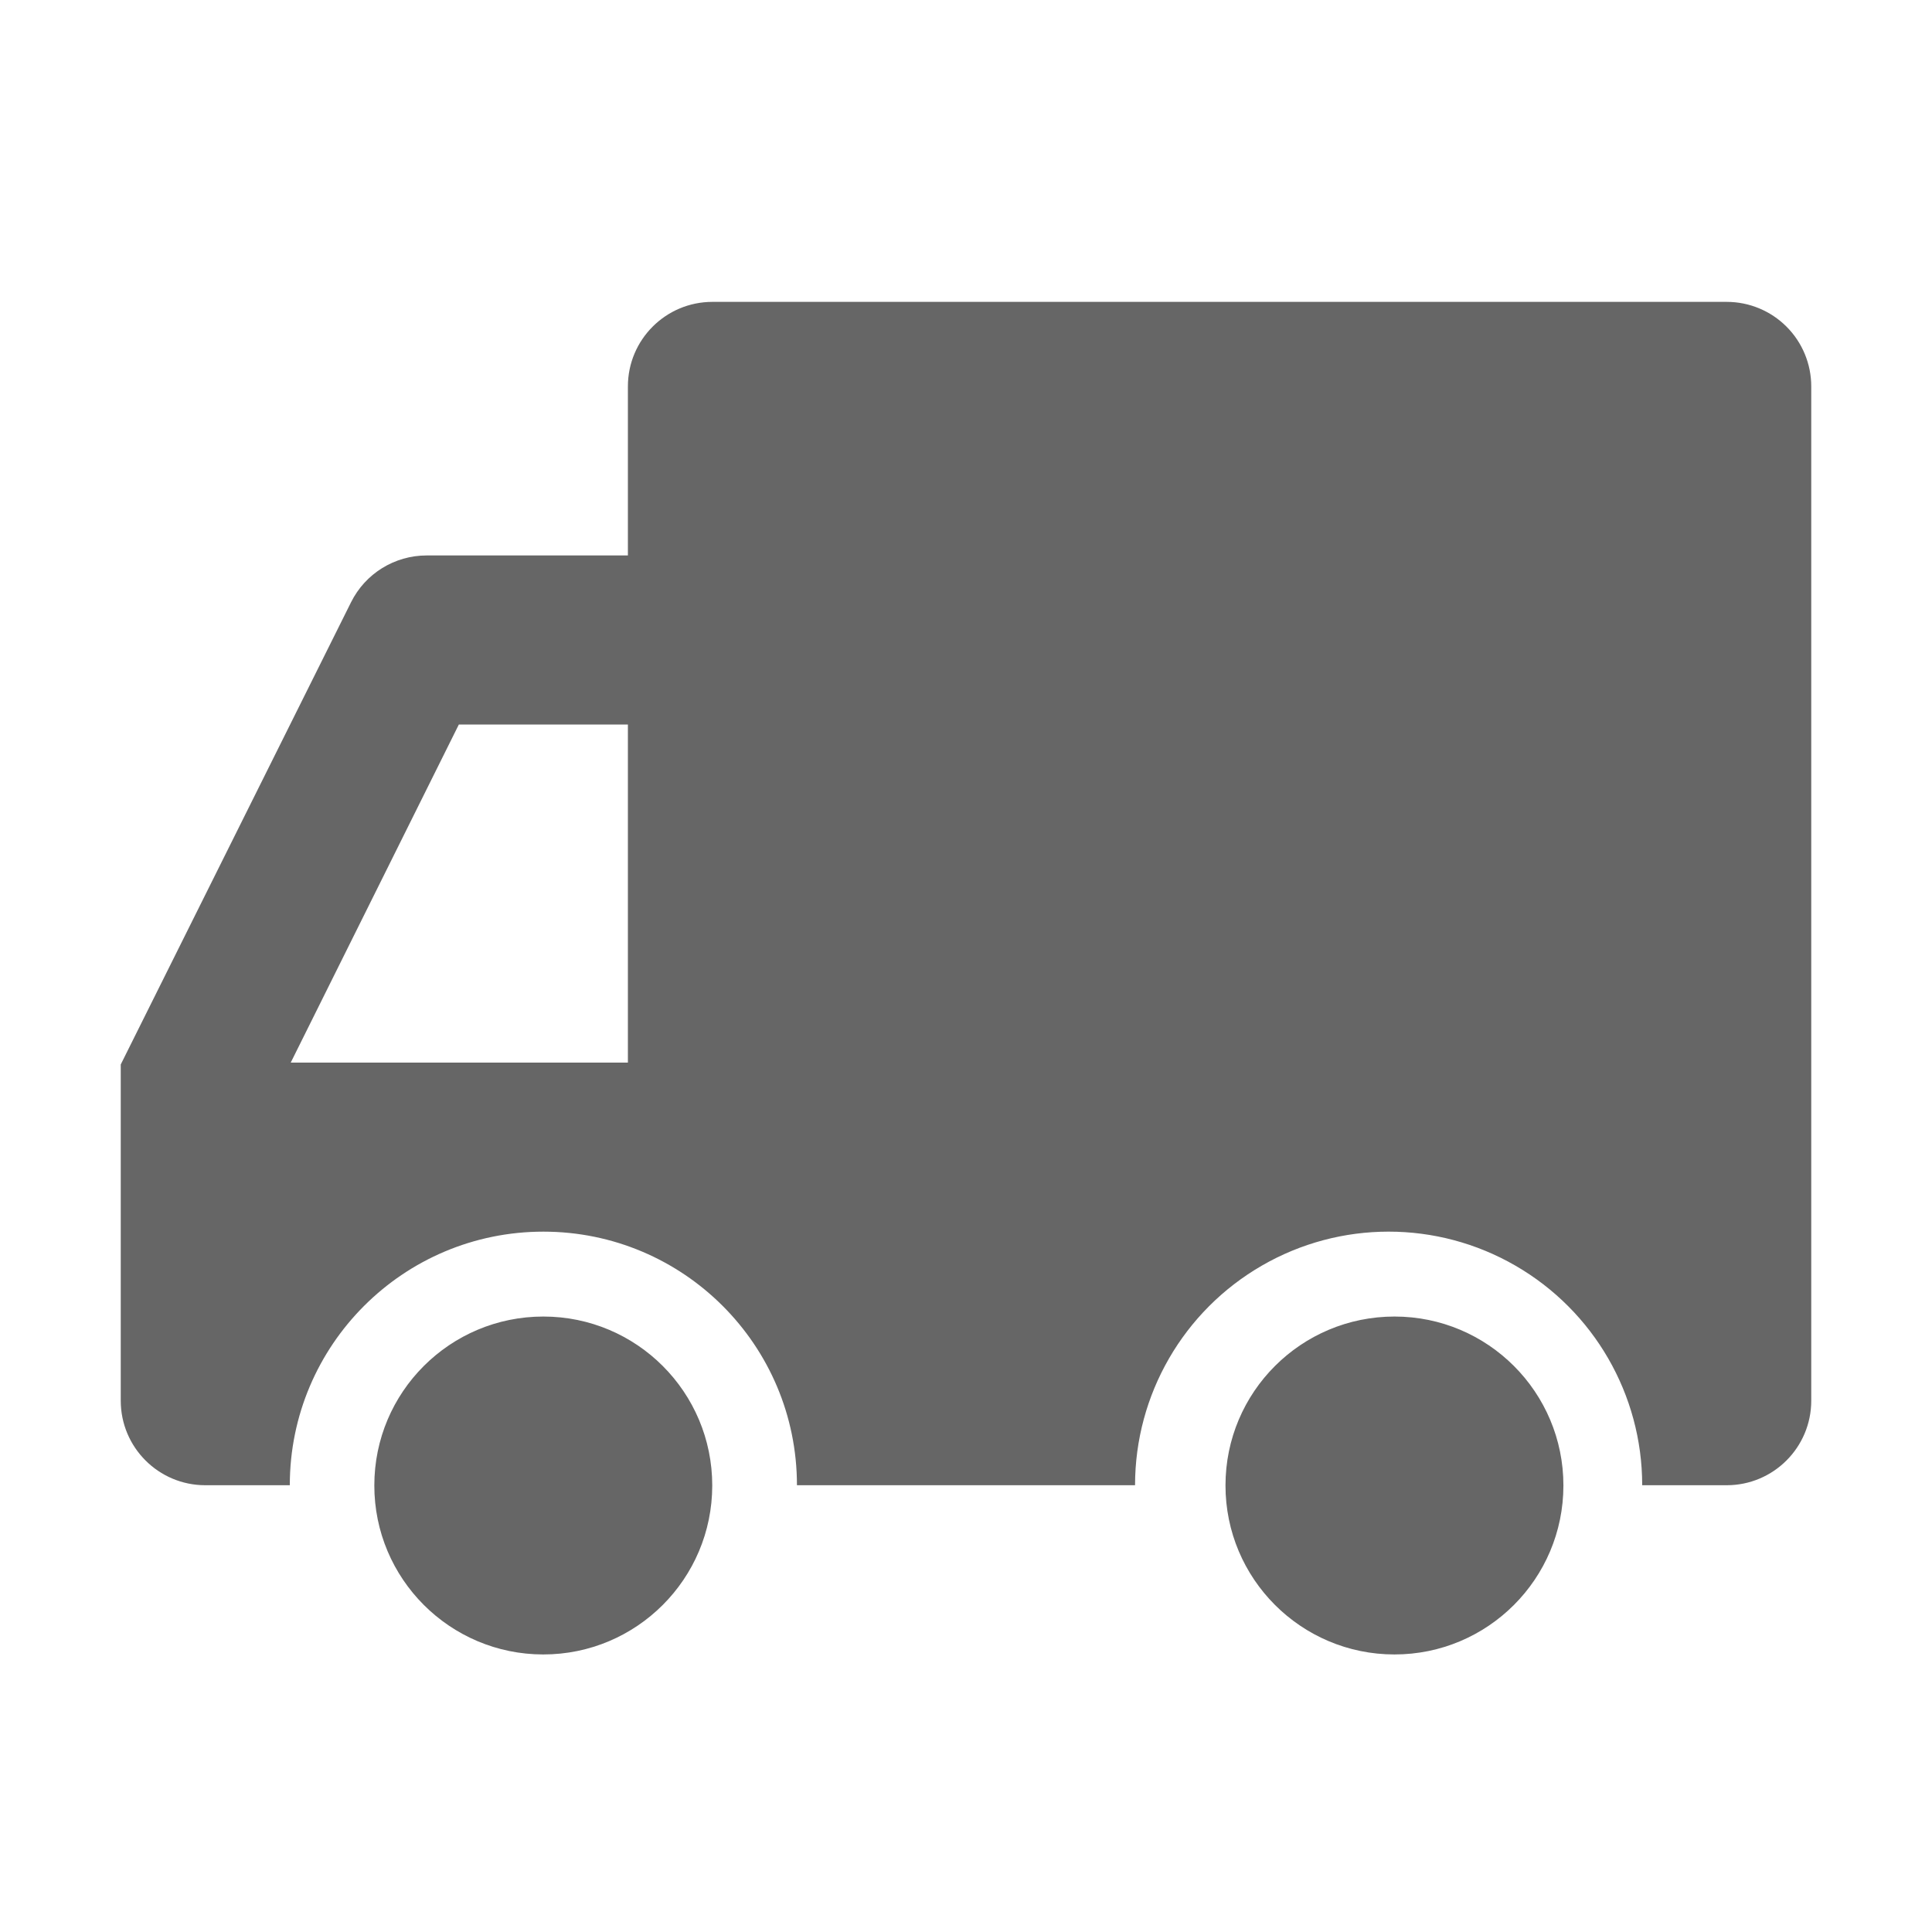 <!--?xml version="1.0" encoding="UTF-8"?-->
<svg width="32px" height="32px" viewBox="0 0 32 32" version="1.1" xmlns="http://www.w3.org/2000/svg" xmlns:xlink="http://www.w3.org/1999/xlink">
    <title>852.配送</title>
    <g id="852.配送" stroke="none" stroke-width="1" fill="none" fill-rule="evenodd">
        <g id="编组" transform="translate(2, 5)" fill="#000000" fill-rule="nonzero">
            <path d="M25.2,19.6 C25.2,18.099 24.399,16.713 23.1,15.963 C21.801,15.212 20.199,15.212 18.9,15.963 C17.601,16.713 16.8,18.099 16.8,19.6 L11.2,19.6 C11.2,17.28 9.32,15.4 7,15.4 C4.68,15.4 2.8,17.28 2.8,19.6 L1.4,19.6 C0.627,19.6 0,18.973 0,18.2 L0,12.631 L3.814,4.976 C4.05,4.5 4.536,4.2 5.067,4.2 L8.4,4.2 L8.4,1.4 C8.4,0.627 9.027,0 9.8,0 L26.6,0 C26.971,0 27.327,0.147 27.59,0.41 C27.853,0.673 28,1.029 28,1.4 L28,18.2 C28,18.973 27.373,19.6 26.6,19.6 L25.2,19.6 Z M5.6,7 L2.8,12.631 C2.791,12.631 2.785,12.624 2.785,12.615 C2.785,12.607 2.791,12.6 2.8,12.6 L8.4,12.6 L8.4,7 L5.6,7 Z M18.298,19.603 C18.298,18.057 19.551,16.806 21.098,16.806 C22.644,16.806 23.896,18.06 23.895,19.606 C23.894,21.151 22.641,22.404 21.095,22.403 C19.55,22.402 18.297,21.148 18.298,19.603 L18.298,19.603 Z M4.2,19.603 C4.2,18.057 5.453,16.806 7,16.806 C8.546,16.806 9.798,18.06 9.797,19.606 C9.796,21.151 8.543,22.404 6.997,22.403 C5.452,22.402 4.199,21.148 4.2,19.603 Z" id="形状" fill="#666666"></path>
        </g>
    </g>
</svg>